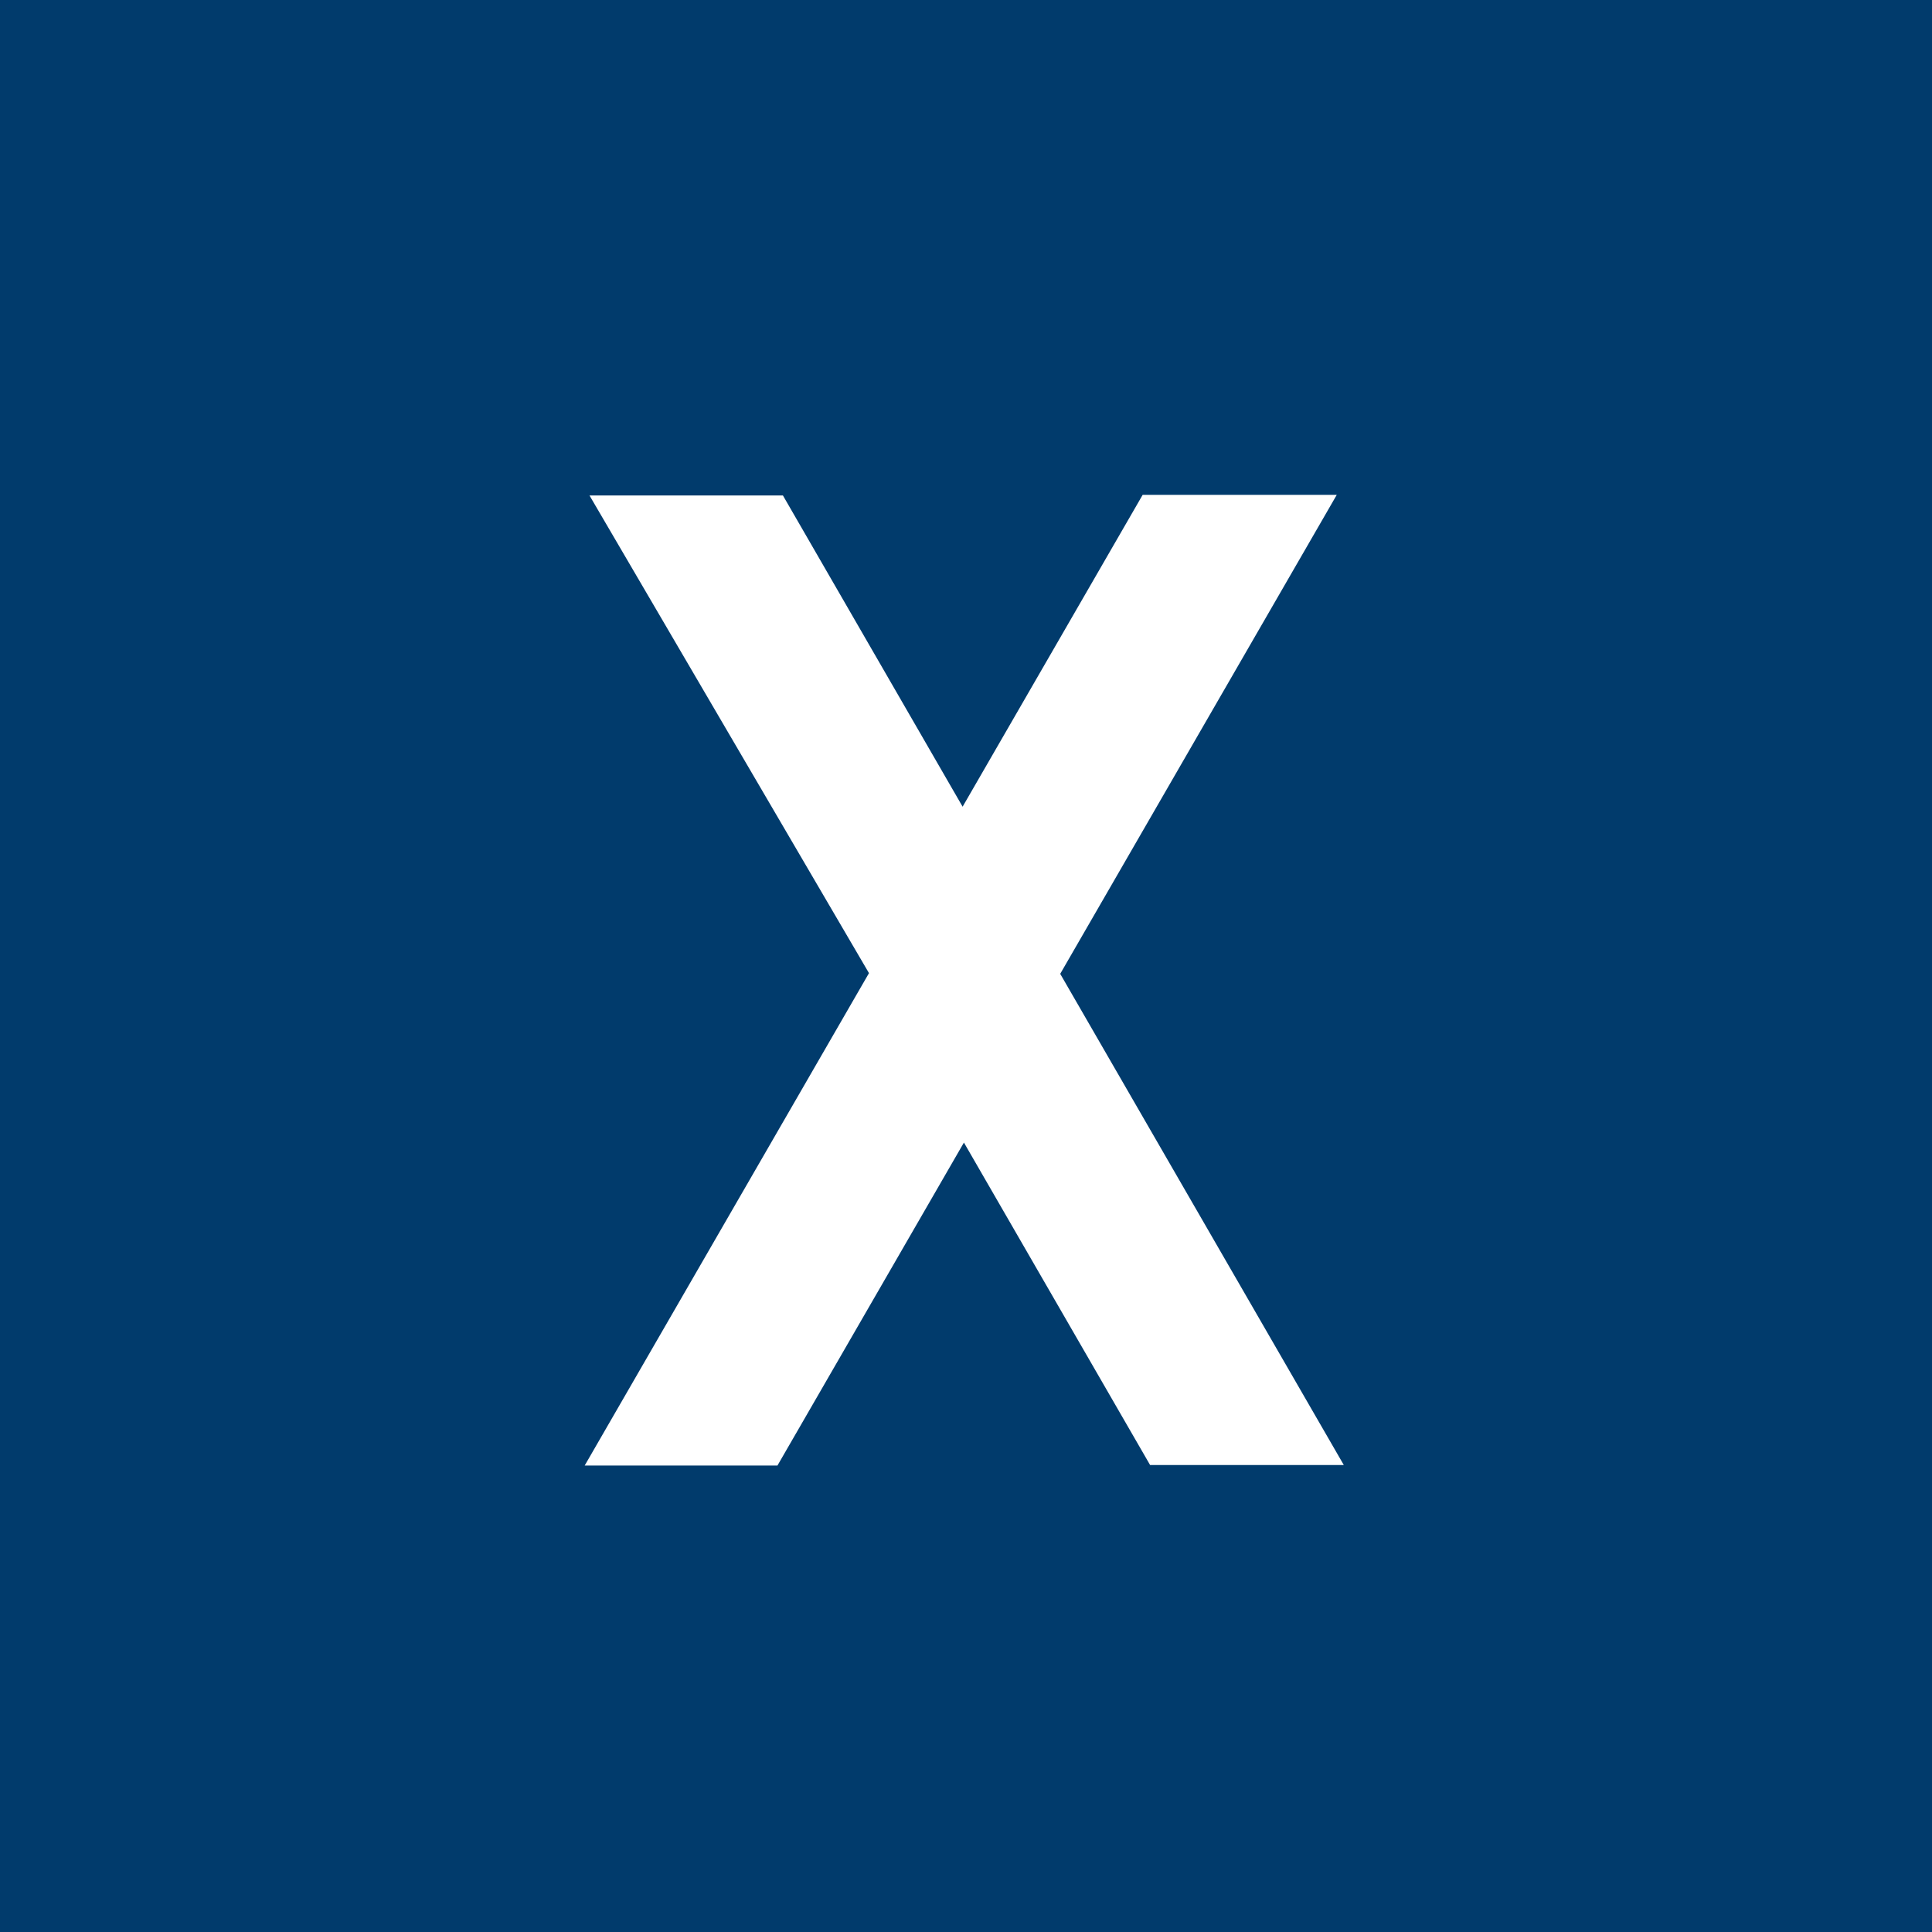 <?xml version="1.0" encoding="UTF-8" standalone="no"?>
<svg
   xmlns:dc="http://purl.org/dc/elements/1.1/"
   xmlns:cc="http://creativecommons.org/ns#"
   xmlns:rdf="http://www.w3.org/1999/02/22-rdf-syntax-ns#"
   xmlns:svg="http://www.w3.org/2000/svg"
   xmlns="http://www.w3.org/2000/svg"
   version="1.1"
   id="svg2"
   viewBox="0 0 552.041 552.041"
   height="155.798mm"
   width="155.798mm">
  <defs
     id="defs4" />
  <g
     transform="translate(-83.345,-40.702)"
     id="layer1">
    <rect
       y="40.702"
       x="83.345"
       height="552.041"
       width="552.041"
       id="rect4299"
       style="opacity:1;fill:#013b6c;fill-opacity:1;stroke:none;stroke-width:4.606;stroke-linecap:square;stroke-linejoin:miter;stroke-miterlimit:4;stroke-dasharray:none;stroke-opacity:1" />
    <path
       id="path4149"
       d="m 251.786,182.273 55.268,0 51.344,88.93 51.443,-89.101 55.462,0 -79.017,136.861 81.028,140.345 -55.349,0 -53.194,-92.135 -53.281,92.286 -55.081,0 81.233,-140.7 z"
       style="fill:#ffffff;fill-opacity:1;fill-rule:evenodd;stroke:none;stroke-width:1px;stroke-linecap:butt;stroke-linejoin:miter;stroke-opacity:1" />
    <g
       transform="translate(322.242,444.002)"
       id="layer1-9" />
  </g>
</svg>
